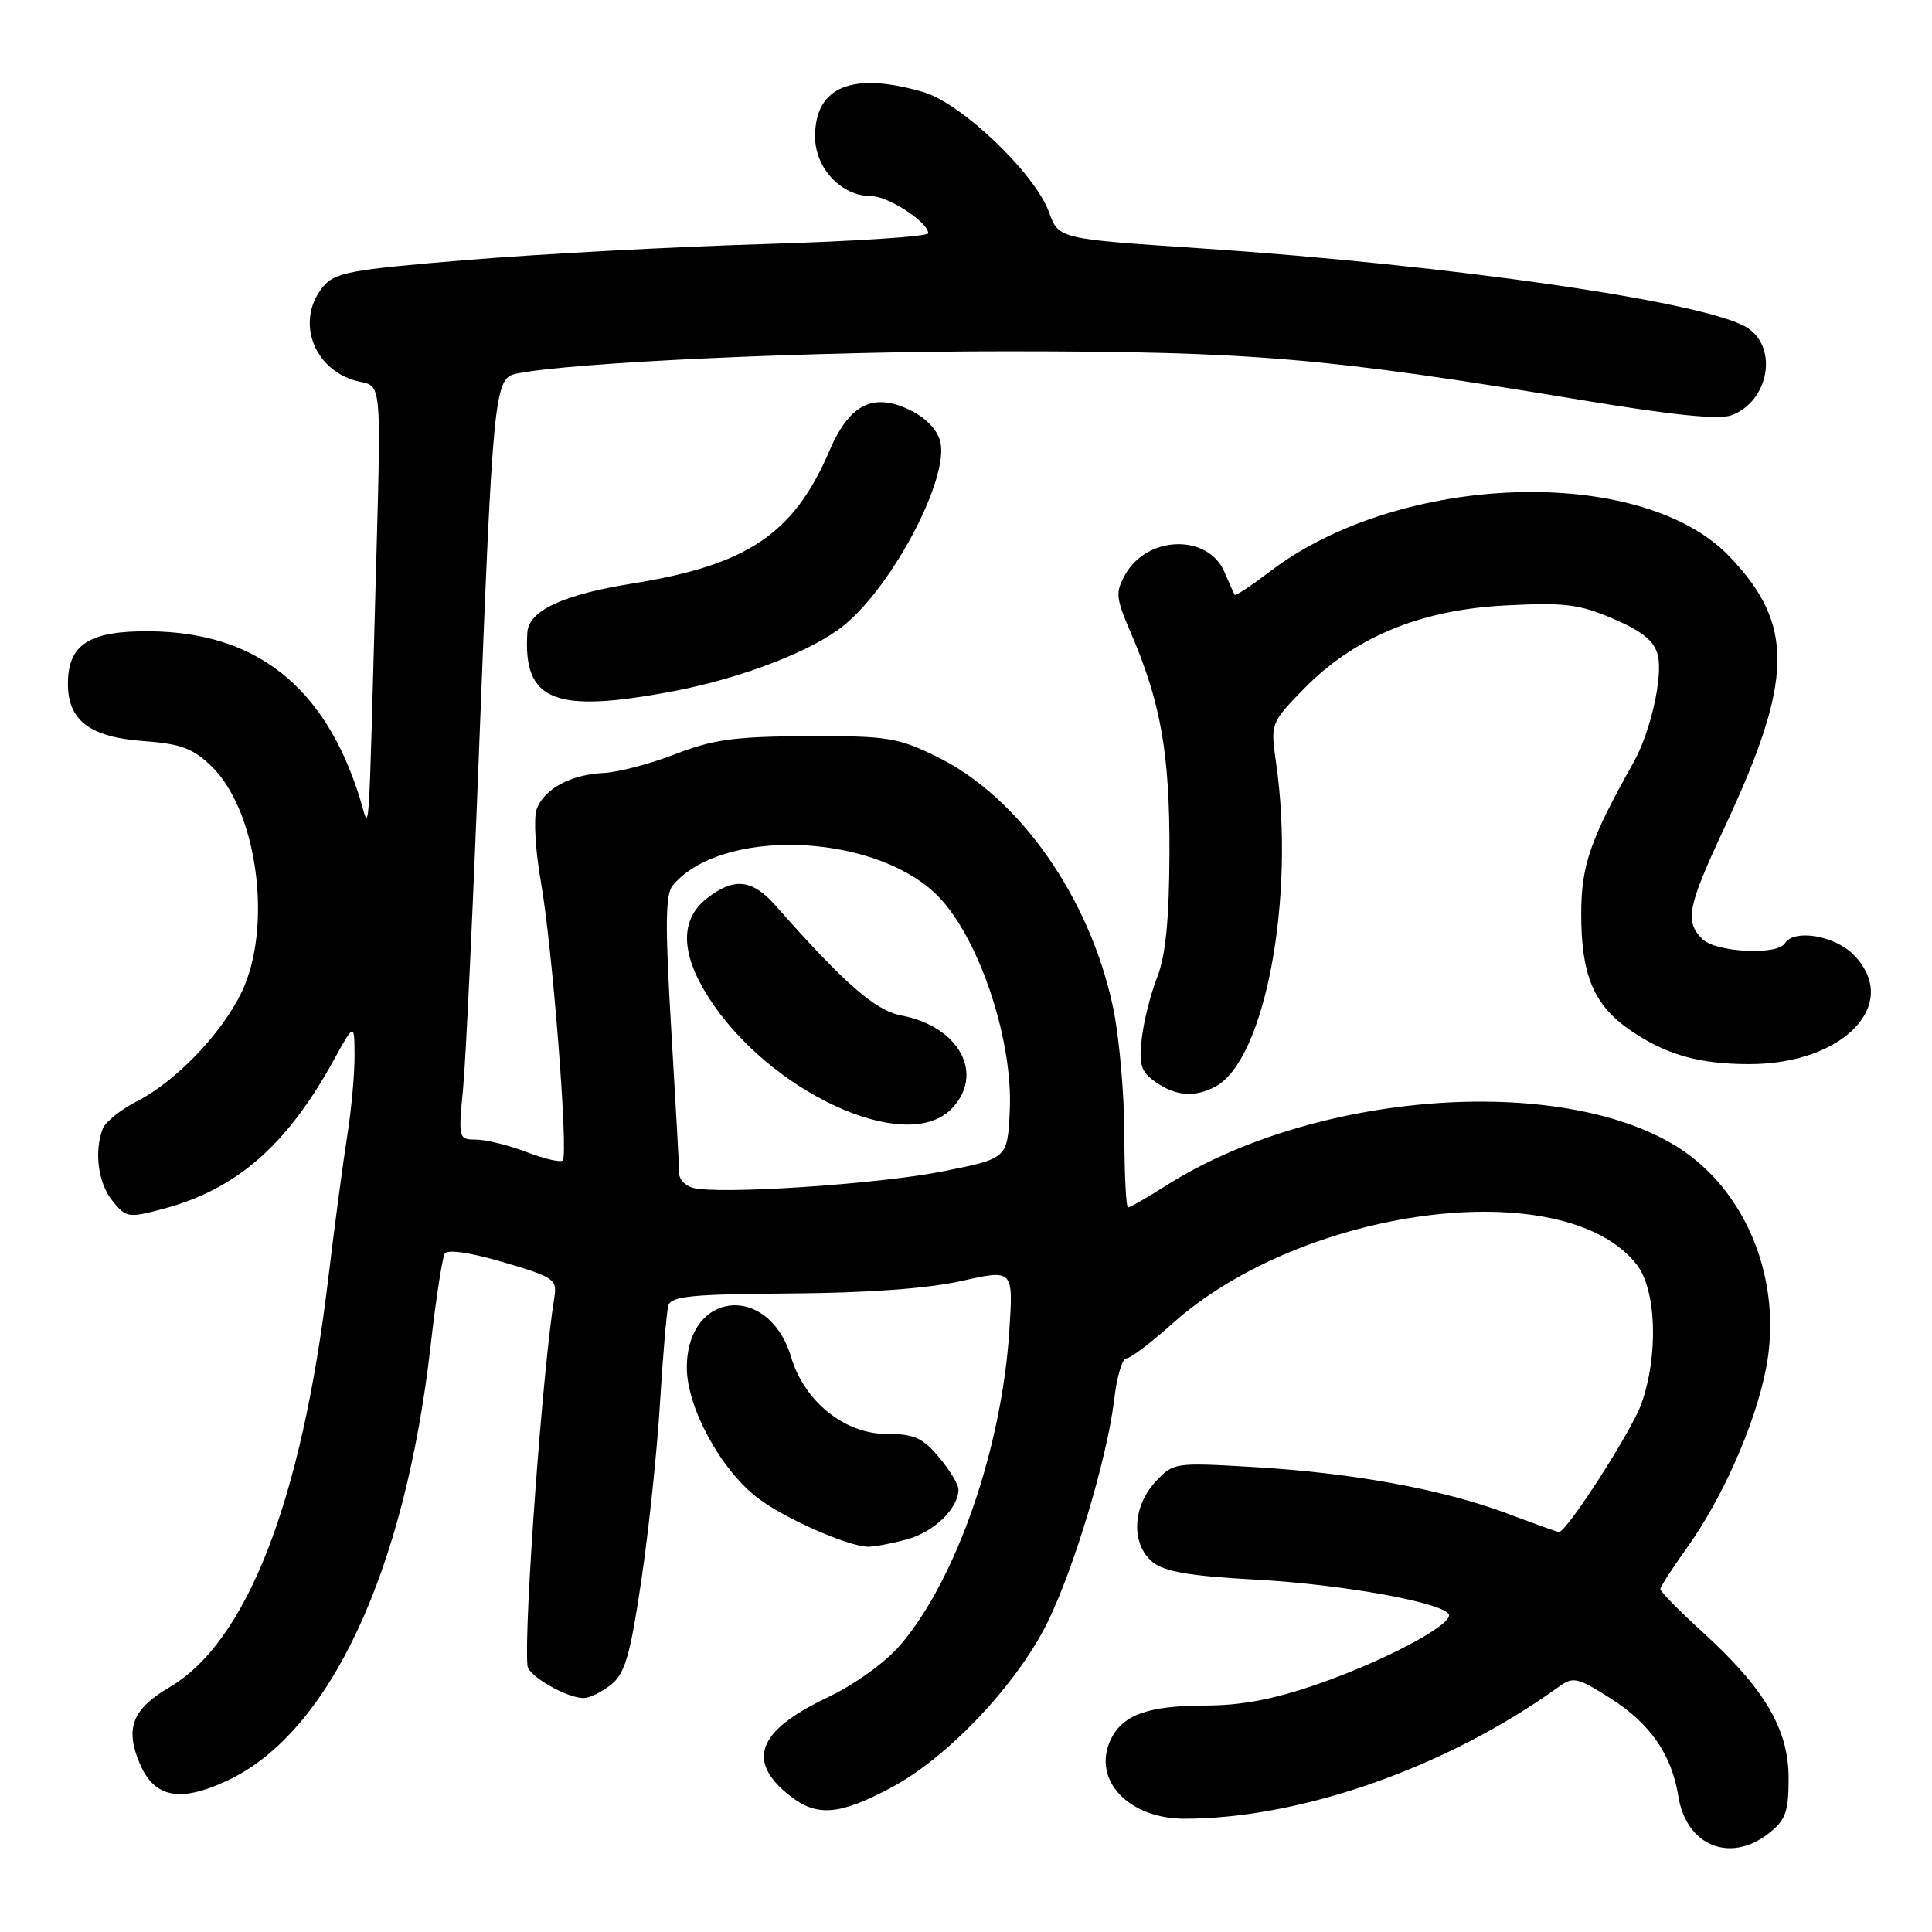 <?xml version="1.0" encoding="UTF-8" standalone="no"?>
<!DOCTYPE svg PUBLIC "-//W3C//DTD SVG 1.1//EN" "http://www.w3.org/Graphics/SVG/1.1/DTD/svg11.dtd" >
<svg xmlns="http://www.w3.org/2000/svg" xmlns:xlink="http://www.w3.org/1999/xlink" version="1.1" viewBox="0 0 256 256">
 <g >
 <path fill="currentColor"
d=" M 234.37 242.93 C 236.61 241.16 237.00 240.08 237.00 235.62 C 237.00 229.15 233.85 223.79 225.67 216.32 C 222.55 213.48 220.00 210.89 220.00 210.58 C 220.00 210.26 221.58 207.81 223.51 205.12 C 228.23 198.54 232.55 188.79 234.00 181.38 C 236.30 169.69 231.37 157.53 222.00 151.81 C 206.28 142.23 173.98 144.75 154.54 157.08 C 152.01 158.68 149.72 160.00 149.47 160.00 C 149.21 160.00 148.99 155.61 148.98 150.25 C 148.97 144.89 148.30 137.35 147.49 133.50 C 144.42 118.96 135.08 105.64 124.19 100.29 C 118.94 97.72 117.61 97.50 107.00 97.55 C 97.41 97.58 94.50 97.98 89.50 99.92 C 86.20 101.20 81.92 102.33 80.00 102.42 C 75.59 102.64 72.11 104.52 71.11 107.22 C 70.69 108.37 70.94 112.73 71.68 116.90 C 73.20 125.56 75.35 152.99 74.56 153.77 C 74.28 154.06 72.11 153.55 69.74 152.64 C 67.37 151.74 64.37 151.00 63.07 151.00 C 60.76 151.00 60.72 150.86 61.36 144.25 C 61.72 140.54 62.67 120.40 63.47 99.50 C 65.30 52.26 65.51 50.14 68.35 49.53 C 75.46 48.02 107.70 46.54 133.50 46.55 C 165.87 46.56 175.79 47.40 209.37 52.98 C 221.73 55.03 227.80 55.65 229.48 55.01 C 234.37 53.15 235.64 46.12 231.56 43.45 C 226.39 40.06 192.47 35.13 158.89 32.89 C 140.27 31.65 140.27 31.65 138.99 28.10 C 137.14 22.98 127.43 13.70 122.38 12.21 C 112.95 9.44 108.00 11.46 108.00 18.08 C 108.00 22.31 111.49 26.00 115.50 26.00 C 117.72 26.00 123.00 29.46 123.00 30.91 C 123.00 31.34 113.21 31.98 101.25 32.34 C 89.29 32.70 71.63 33.65 62.01 34.44 C 46.21 35.74 44.34 36.10 42.76 38.05 C 39.02 42.67 41.71 49.39 47.78 50.60 C 50.50 51.15 50.50 51.15 49.87 73.82 C 48.75 114.37 49.06 110.10 47.60 105.50 C 42.97 90.92 33.90 83.77 19.83 83.65 C 11.81 83.57 9.00 85.38 9.00 90.62 C 9.00 95.49 11.91 97.68 19.07 98.20 C 23.90 98.55 25.56 99.16 27.97 101.48 C 34.11 107.35 36.18 122.86 32.00 131.50 C 29.34 136.99 23.28 143.30 18.16 145.92 C 16.01 147.02 13.97 148.65 13.62 149.54 C 12.45 152.61 13.00 156.78 14.90 159.12 C 16.72 161.37 17.00 161.41 21.65 160.17 C 31.32 157.59 37.97 151.80 44.16 140.58 C 46.96 135.50 46.96 135.50 46.98 139.88 C 46.99 142.30 46.56 147.02 46.03 150.38 C 45.49 153.75 44.34 162.40 43.47 169.62 C 39.94 198.97 32.68 217.59 22.43 223.59 C 17.55 226.45 16.55 228.99 18.49 233.62 C 20.41 238.22 23.82 238.90 30.14 235.93 C 43.67 229.60 53.67 208.19 57.06 178.29 C 57.76 172.12 58.61 166.64 58.93 166.11 C 59.30 165.52 62.35 165.97 66.70 167.25 C 73.44 169.24 73.85 169.52 73.45 171.93 C 71.91 181.32 69.41 215.46 69.89 220.72 C 70.01 222.08 75.09 225.00 77.34 225.00 C 78.13 225.00 79.77 224.19 80.99 223.21 C 82.82 221.73 83.51 219.33 84.98 209.40 C 85.96 202.80 87.07 192.24 87.45 185.95 C 87.83 179.65 88.33 173.82 88.56 173.00 C 88.91 171.75 91.65 171.48 104.74 171.39 C 114.97 171.32 122.91 170.74 127.39 169.74 C 134.27 168.19 134.27 168.19 133.74 176.34 C 132.73 191.98 126.71 209.31 119.28 217.99 C 117.28 220.32 113.23 223.22 109.45 225.02 C 100.33 229.38 98.85 233.38 104.69 237.97 C 108.25 240.77 111.25 240.52 118.14 236.84 C 125.67 232.83 134.88 223.04 138.88 214.81 C 142.45 207.45 146.74 193.03 147.65 185.36 C 147.99 182.41 148.71 180.00 149.24 180.00 C 149.77 180.00 152.47 177.96 155.25 175.47 C 172.64 159.83 207.28 155.37 216.85 167.53 C 219.48 170.87 219.78 179.53 217.50 185.99 C 216.24 189.57 207.61 203.00 206.57 203.00 C 206.39 203.00 203.33 201.91 199.78 200.57 C 191.24 197.36 179.39 195.18 166.23 194.40 C 155.59 193.77 155.48 193.79 153.08 196.37 C 150.02 199.69 149.86 204.66 152.75 207.00 C 154.31 208.26 157.72 208.84 166.27 209.30 C 178.09 209.93 192.00 212.49 192.00 214.04 C 192.00 215.54 183.20 220.16 174.67 223.13 C 168.87 225.15 164.55 225.98 159.80 225.99 C 152.06 226.00 148.67 227.24 147.13 230.61 C 144.72 235.89 149.57 241.00 156.97 240.99 C 172.47 240.97 191.82 234.14 206.56 223.50 C 208.44 222.14 209.02 222.26 213.31 224.98 C 218.67 228.38 221.49 232.44 222.39 238.02 C 223.44 244.57 229.25 246.95 234.37 242.93 Z  M 120.22 203.96 C 123.81 202.96 127.00 199.85 127.00 197.35 C 127.00 196.69 125.83 194.77 124.41 193.08 C 122.25 190.50 121.11 190.00 117.45 190.00 C 111.92 190.00 106.59 185.71 104.83 179.84 C 101.86 169.91 90.99 171.02 91.01 181.25 C 91.02 186.52 95.52 194.77 100.43 198.51 C 103.94 201.19 112.27 204.87 115.00 204.95 C 115.83 204.97 118.17 204.52 120.22 203.96 Z  M 161.06 143.97 C 167.61 140.46 171.64 119.03 169.10 101.17 C 168.34 95.85 168.35 95.83 172.69 91.35 C 179.39 84.47 188.14 80.82 199.38 80.23 C 207.34 79.81 209.24 80.05 213.79 82.00 C 217.65 83.67 219.20 84.93 219.67 86.82 C 220.37 89.62 218.70 97.01 216.47 100.99 C 210.71 111.25 209.54 114.64 209.52 121.00 C 209.50 129.15 211.16 133.14 215.93 136.45 C 220.67 139.73 225.08 141.00 231.78 141.00 C 244.38 141.00 252.02 132.93 245.55 126.45 C 243.03 123.94 237.69 123.08 236.50 125.00 C 235.50 126.62 227.33 126.19 225.57 124.43 C 223.21 122.07 223.59 120.18 228.52 109.62 C 237.67 90.05 237.80 82.77 229.17 73.74 C 217.51 61.54 185.49 62.58 168.27 75.73 C 165.81 77.60 163.71 78.99 163.60 78.82 C 163.49 78.64 162.88 77.27 162.24 75.78 C 160.07 70.72 152.01 70.94 149.10 76.13 C 147.78 78.49 147.84 79.21 149.81 83.78 C 153.82 93.10 155.00 99.81 154.96 112.96 C 154.92 121.94 154.46 126.63 153.33 129.50 C 152.46 131.70 151.54 135.36 151.29 137.63 C 150.89 141.11 151.18 142.01 153.13 143.38 C 155.80 145.25 158.32 145.44 161.06 143.97 Z  M 89.37 91.56 C 98.33 89.84 107.66 86.24 111.78 82.90 C 118.30 77.63 125.80 63.33 124.59 58.51 C 124.19 56.91 122.65 55.32 120.50 54.30 C 115.66 51.99 112.53 53.59 109.90 59.74 C 105.18 70.75 99.05 74.87 83.79 77.32 C 74.64 78.78 70.08 80.90 69.88 83.77 C 69.27 92.94 73.44 94.60 89.37 91.56 Z  M 91.75 157.38 C 90.79 157.09 90.00 156.26 90.00 155.54 C 90.00 154.81 89.53 146.26 88.95 136.53 C 88.12 122.67 88.16 118.51 89.13 117.34 C 95.44 109.74 115.23 110.29 123.85 118.31 C 129.46 123.54 134.26 137.46 133.80 147.18 C 133.50 153.50 133.50 153.50 125.00 155.20 C 116.37 156.93 94.95 158.33 91.75 157.38 Z  M 126.00 147.00 C 130.57 142.43 127.17 136.01 119.42 134.55 C 115.99 133.91 111.87 130.31 102.81 120.04 C 99.66 116.47 97.26 116.22 93.63 119.07 C 90.10 121.85 90.17 126.30 93.83 132.07 C 101.81 144.65 119.94 153.06 126.00 147.00 Z "/>
</g>
</svg>